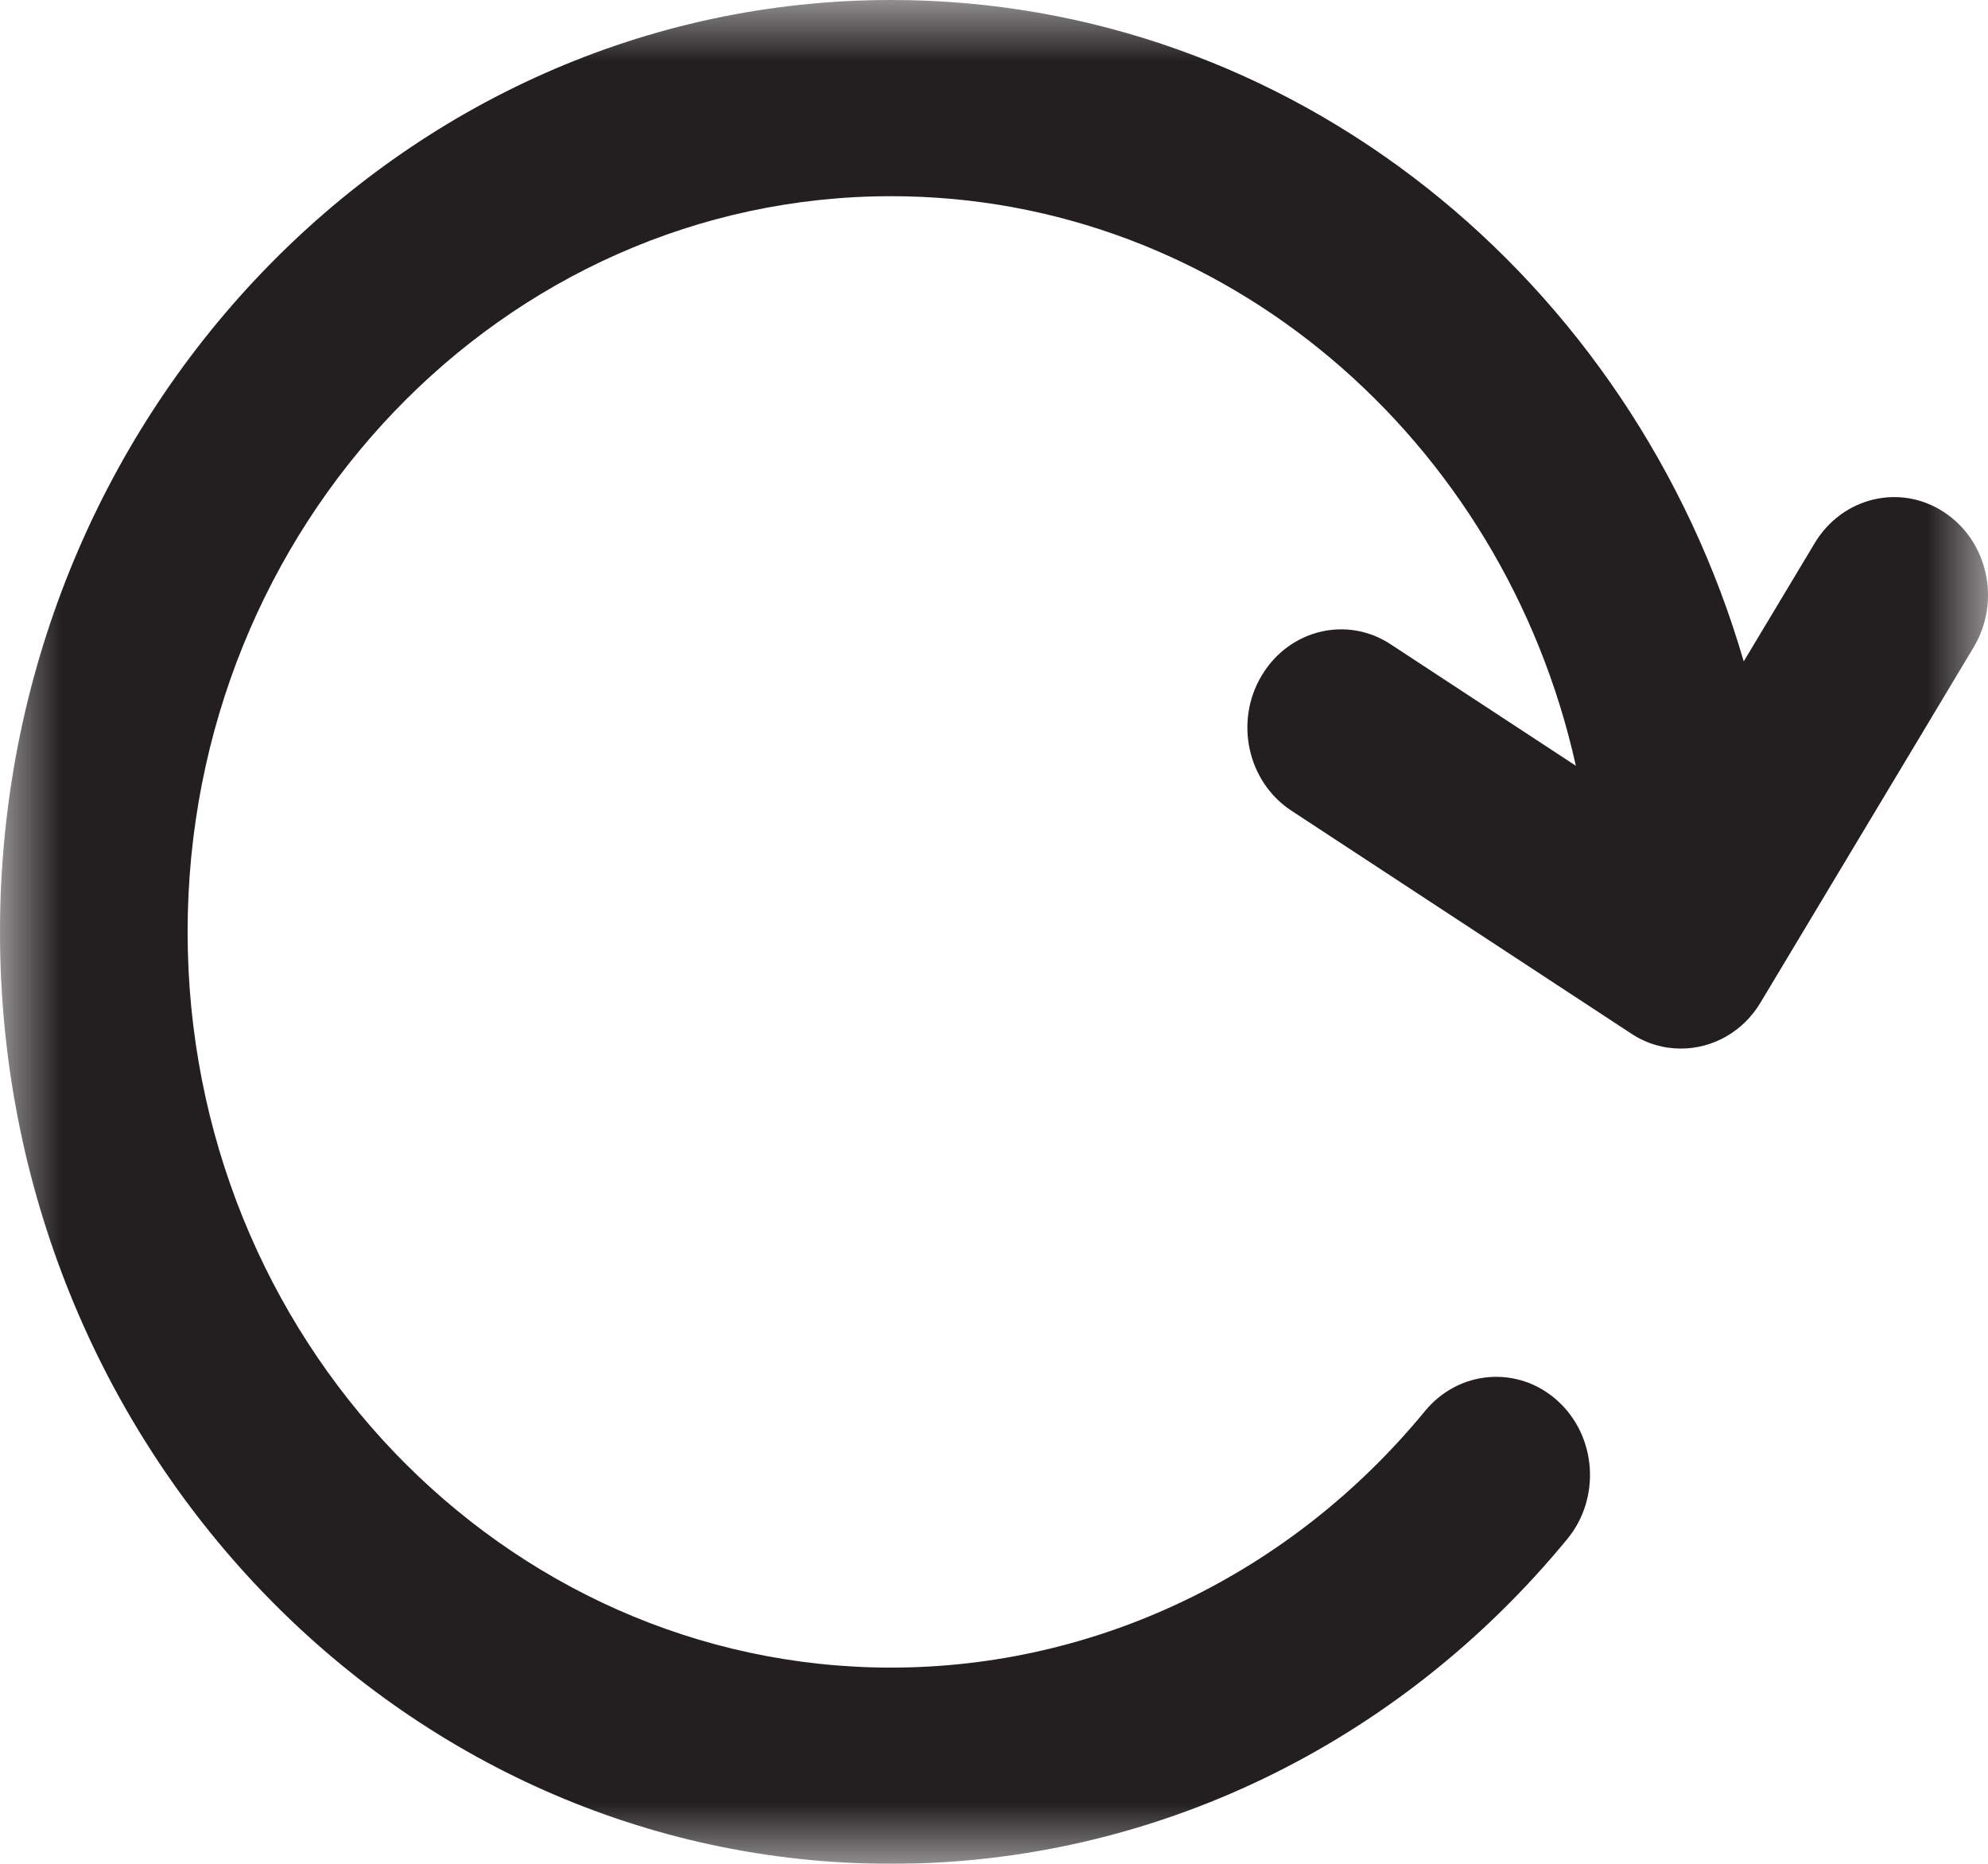 <?xml version="1.0" encoding="UTF-8"?>
<svg width="16px" height="15px" viewBox="0 0 16 15" version="1.1" xmlns="http://www.w3.org/2000/svg" xmlns:xlink="http://www.w3.org/1999/xlink">
    <!-- Generator: Sketch 52.4 (67378) - http://www.bohemiancoding.com/sketch -->
    <title>refund_payment_icn</title>
    <desc>Created with Sketch.</desc>
    <defs>
        <polygon id="path-1" points="0 0 16 0 16 15 0 15"></polygon>
    </defs>
    <g id="Component-Library" stroke="none" stroke-width="1" fill="none" fill-rule="evenodd">
        <g id="Iconography" transform="translate(-423, -1466)">
            <g id="refund_payment_icn" transform="translate(423, 1466)">
                <mask id="mask-2" fill="white">
                    <use xlink:href="#path-1"></use>
                </mask>
                <g id="Clip-2"></g>
                <path d="M15.646,4.122 C15.293,3.889 14.827,4.002 14.606,4.37 L14.034,5.323 C13.139,2.246 10.403,0 7.172,0 C3.217,0 0,3.364 0,7.5 C0,11.636 3.217,15 7.172,15 C9.266,15 11.249,14.047 12.615,12.385 C12.886,12.054 12.85,11.556 12.534,11.272 C12.219,10.988 11.742,11.024 11.469,11.356 C10.391,12.668 8.825,13.421 7.172,13.421 C4.05,13.421 1.51,10.765 1.51,7.5 C1.51,4.235 4.05,1.579 7.172,1.579 C9.854,1.579 12.101,3.541 12.683,6.163 L11.195,5.187 C10.843,4.953 10.376,5.066 10.155,5.436 C9.933,5.805 10.04,6.292 10.393,6.524 L13.128,8.318 C13.253,8.401 13.392,8.439 13.528,8.439 C13.78,8.439 14.026,8.308 14.169,8.069 L15.884,5.21 C16.106,4.84 16,4.353 15.646,4.122" id="Fill-1" fill="#231F20" mask="url(#mask-2)"></path>
            </g>
        </g>
    </g>
</svg>